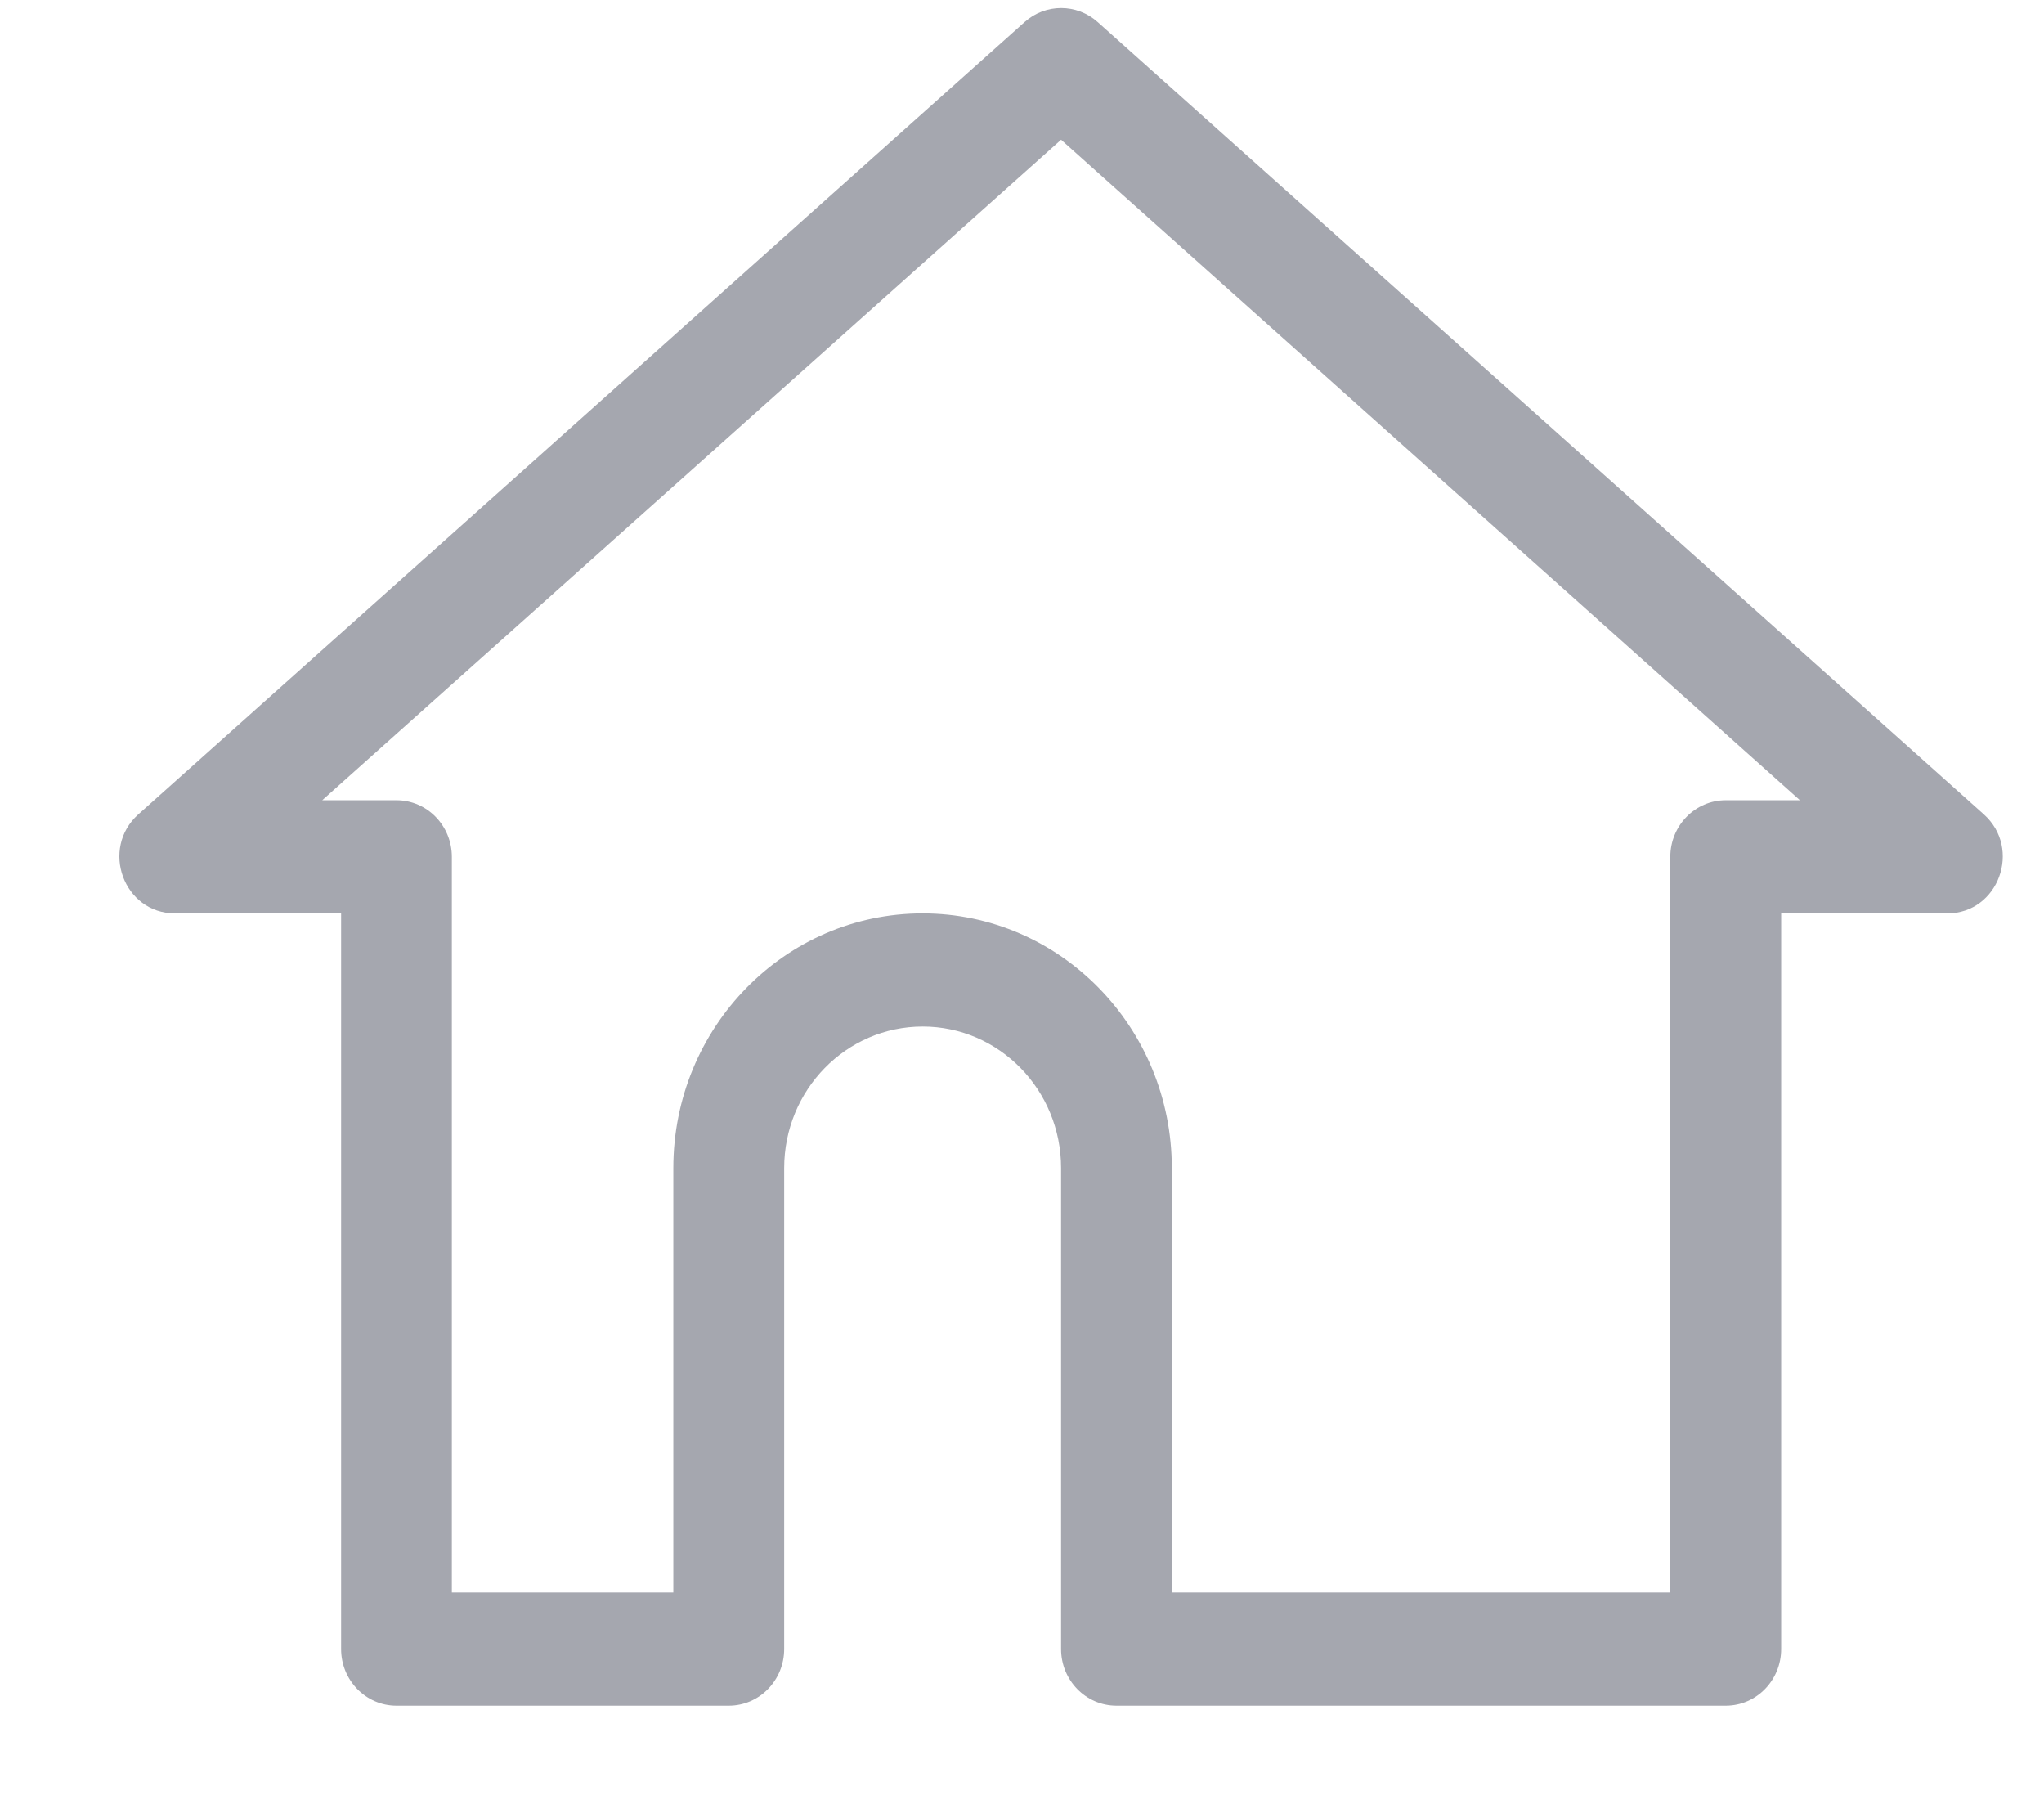 <svg width="17" height="15" viewBox="0 0 17 15" fill="none" xmlns="http://www.w3.org/2000/svg">
<path fill-rule="evenodd" clip-rule="evenodd" d="M1.455 7.595H2.837V13.712C2.837 13.972 3.043 14.183 3.297 14.183H6.061C6.316 14.183 6.522 13.972 6.522 13.712V9.713C6.522 9.063 7.038 8.536 7.674 8.536C8.31 8.536 8.825 9.063 8.825 9.713V13.712C8.825 13.972 9.031 14.183 9.286 14.183H14.353C14.608 14.183 14.814 13.972 14.814 13.712V7.595H16.196C16.621 7.595 16.819 7.057 16.499 6.771L9.129 0.183C8.955 0.028 8.696 0.028 8.522 0.183L1.151 6.771C0.831 7.057 1.029 7.595 1.455 7.595ZM8.825 1.162L14.97 6.654H14.353C14.099 6.654 13.892 6.865 13.892 7.125V13.242H9.746V9.713C9.746 8.543 8.818 7.595 7.673 7.595C6.529 7.595 5.6 8.543 5.6 9.713V13.242H3.758V7.125C3.758 6.865 3.552 6.654 3.297 6.654H2.68L8.825 1.162Z" fill="#A5A7AF"/>
</svg>
